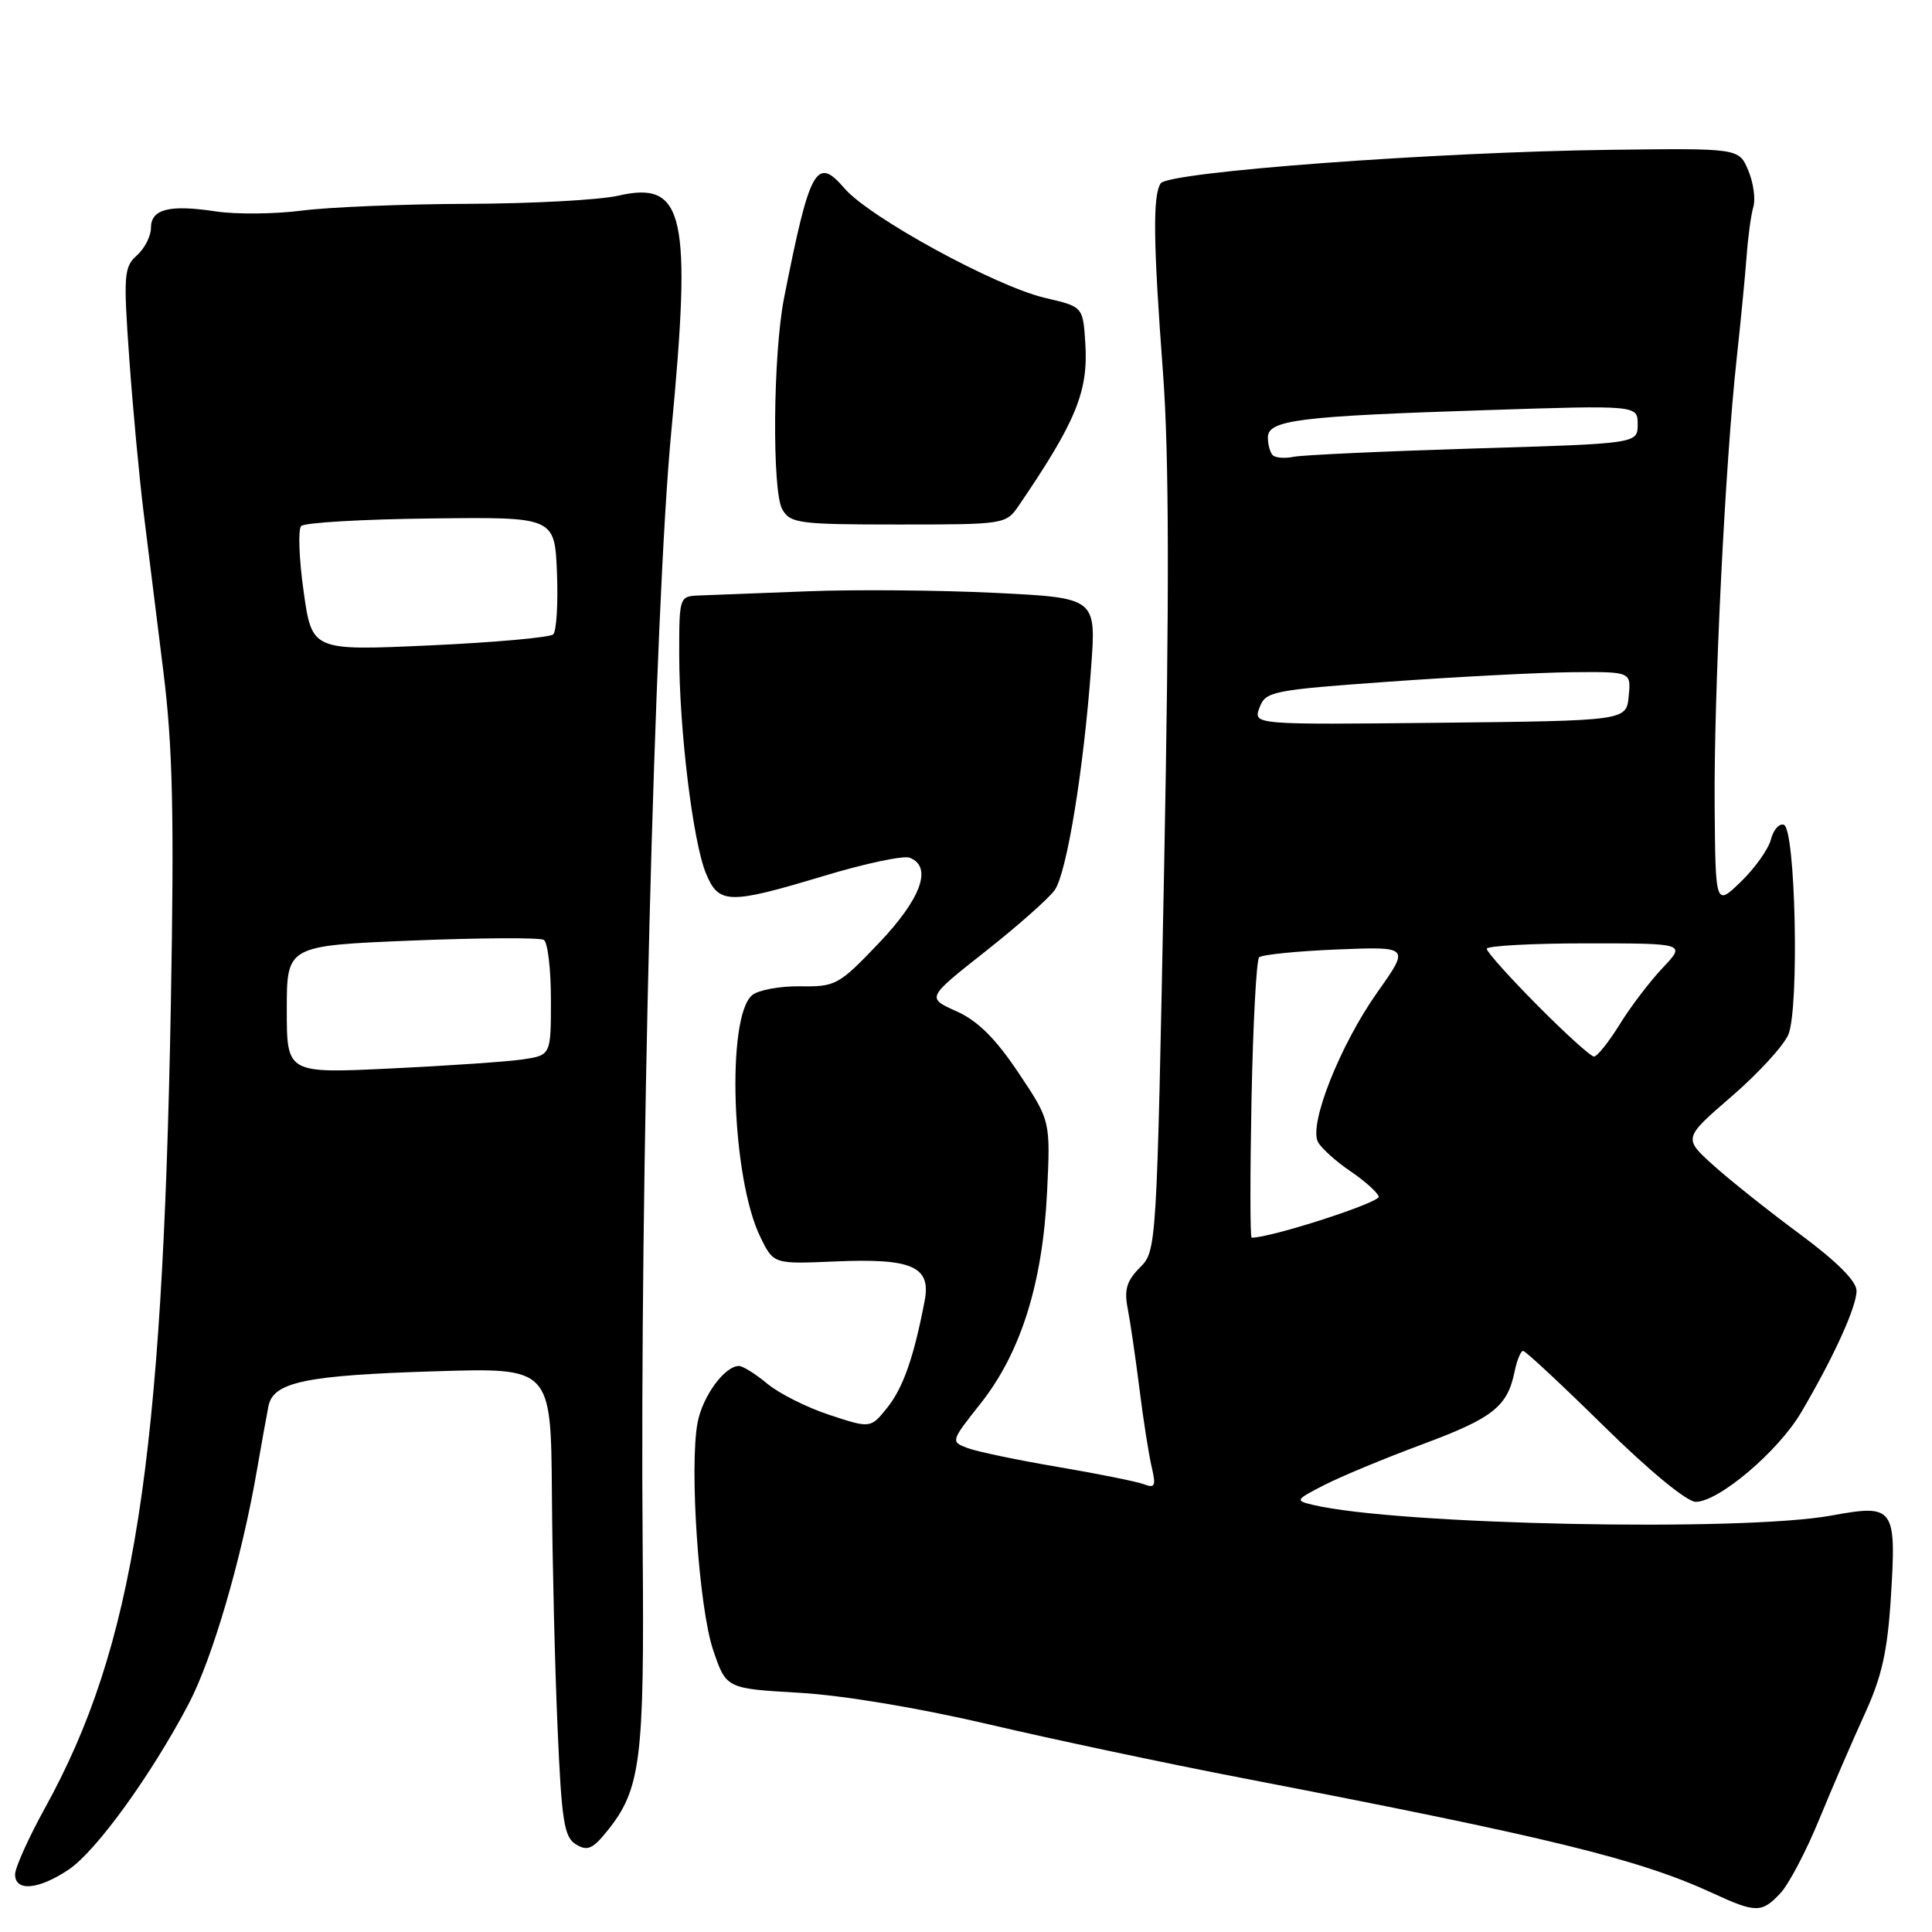 <?xml version="1.0" encoding="UTF-8" standalone="no"?>
<!DOCTYPE svg PUBLIC "-//W3C//DTD SVG 1.1//EN" "http://www.w3.org/Graphics/SVG/1.1/DTD/svg11.dtd" >
<svg xmlns="http://www.w3.org/2000/svg" xmlns:xlink="http://www.w3.org/1999/xlink" version="1.1" viewBox="0 0 256 256">
 <g >
 <path fill="currentColor"
d=" M 235.93 250.84 C 237.04 249.65 239.34 245.26 241.05 241.09 C 242.76 236.92 245.47 230.65 247.06 227.17 C 249.34 222.21 250.10 218.85 250.55 211.67 C 251.30 199.70 251.00 199.29 242.71 200.81 C 230.88 202.99 185.18 202.06 174.00 199.41 C 171.58 198.84 171.63 198.75 175.44 196.79 C 177.61 195.67 183.46 193.24 188.44 191.39 C 197.83 187.90 199.73 186.40 200.69 181.75 C 201.00 180.24 201.51 179.00 201.82 179.00 C 202.13 179.00 206.96 183.50 212.55 189.00 C 218.52 194.88 223.53 199.00 224.69 199.00 C 227.74 199.00 235.63 192.31 238.67 187.14 C 242.98 179.82 246.00 173.18 246.00 171.04 C 246.00 169.76 243.40 167.16 238.47 163.51 C 234.33 160.45 229.17 156.34 227.00 154.38 C 223.05 150.81 223.05 150.81 229.46 145.27 C 232.98 142.23 236.36 138.54 236.97 137.08 C 238.43 133.54 237.92 109.80 236.37 109.29 C 235.75 109.08 234.98 109.95 234.66 111.22 C 234.34 112.49 232.56 115.01 230.70 116.81 C 227.31 120.09 227.31 120.09 227.20 106.80 C 227.08 92.14 228.58 61.53 230.12 47.50 C 230.66 42.55 231.25 36.43 231.44 33.90 C 231.62 31.37 232.02 28.45 232.33 27.40 C 232.64 26.36 232.33 24.18 231.65 22.57 C 230.41 19.64 230.41 19.64 213.46 19.85 C 190.11 20.14 154.76 22.78 153.79 24.30 C 152.73 25.97 152.81 32.10 154.11 49.50 C 154.91 60.29 154.95 78.71 154.25 115.12 C 153.27 165.54 153.26 165.74 151.04 167.96 C 149.30 169.70 148.94 170.90 149.42 173.35 C 149.76 175.08 150.46 179.88 150.98 184.00 C 151.49 188.12 152.23 192.81 152.61 194.41 C 153.19 196.88 153.04 197.23 151.60 196.68 C 150.67 196.32 145.54 195.29 140.20 194.38 C 134.87 193.48 129.47 192.35 128.22 191.88 C 125.95 191.03 125.96 190.99 129.95 185.95 C 135.27 179.22 138.15 170.04 138.74 158.00 C 139.20 148.50 139.20 148.50 134.94 142.13 C 131.89 137.57 129.54 135.25 126.72 133.99 C 122.77 132.22 122.77 132.22 130.57 126.07 C 134.85 122.69 138.99 119.03 139.76 117.93 C 141.35 115.66 143.59 102.00 144.58 88.43 C 145.26 79.22 145.26 79.22 131.88 78.56 C 124.52 78.20 113.33 78.10 107.00 78.35 C 100.67 78.59 94.26 78.84 92.75 78.90 C 90.00 79.00 90.00 79.00 90.00 86.75 C 90.01 96.74 91.82 111.59 93.55 115.75 C 95.25 119.84 96.57 119.86 109.28 116.03 C 114.65 114.41 119.71 113.34 120.53 113.65 C 123.60 114.83 122.08 119.06 116.46 124.96 C 111.15 130.53 110.72 130.76 106.04 130.69 C 103.36 130.65 100.49 131.18 99.67 131.86 C 96.22 134.72 96.94 156.13 100.75 163.91 C 102.50 167.50 102.50 167.50 110.62 167.15 C 120.83 166.70 123.38 167.81 122.53 172.32 C 121.11 179.77 119.69 183.85 117.60 186.48 C 115.36 189.28 115.36 189.28 109.93 187.49 C 106.94 186.51 103.23 184.65 101.67 183.35 C 100.12 182.06 98.43 181.00 97.92 181.00 C 96.02 181.00 93.09 185.01 92.43 188.52 C 91.33 194.41 92.60 213.01 94.49 218.62 C 96.22 223.74 96.22 223.74 105.86 224.30 C 111.59 224.62 121.79 226.32 131.00 228.48 C 139.53 230.48 154.60 233.67 164.50 235.58 C 205.48 243.48 217.17 246.34 227.00 250.88 C 232.67 253.50 233.46 253.49 235.93 250.84 Z  M 9.10 247.73 C 12.74 245.30 20.08 235.15 25.03 225.71 C 28.14 219.78 32.01 206.55 34.01 195.00 C 34.63 191.43 35.33 187.52 35.57 186.33 C 36.20 183.12 40.49 182.23 57.75 181.70 C 73.00 181.23 73.00 181.23 73.13 197.86 C 73.19 207.01 73.53 220.98 73.88 228.89 C 74.41 241.33 74.75 243.44 76.32 244.39 C 77.82 245.31 78.53 245.01 80.44 242.64 C 84.91 237.10 85.39 233.31 85.16 205.50 C 84.75 157.67 86.72 80.49 88.95 57.18 C 91.69 28.36 90.69 23.91 81.92 25.93 C 79.49 26.49 70.53 26.98 62.00 27.01 C 53.47 27.04 43.56 27.44 39.97 27.91 C 36.38 28.37 31.25 28.42 28.57 28.01 C 22.42 27.08 20.00 27.70 20.00 30.21 C 20.00 31.29 19.16 32.93 18.14 33.84 C 16.42 35.37 16.34 36.44 17.13 47.50 C 17.60 54.10 18.46 63.33 19.04 68.00 C 19.62 72.67 20.79 82.12 21.65 89.00 C 22.89 98.97 23.09 107.88 22.64 133.00 C 21.54 194.00 17.76 218.20 5.96 239.57 C 3.78 243.52 2.00 247.48 2.00 248.37 C 2.00 250.68 5.11 250.40 9.10 247.73 Z  M 134.99 67.00 C 142.59 55.85 144.22 51.87 143.81 45.47 C 143.50 40.64 143.50 40.64 138.50 39.48 C 131.96 37.96 115.22 28.82 111.90 24.96 C 108.18 20.63 107.30 22.22 103.89 39.50 C 102.43 46.88 102.28 65.12 103.66 67.50 C 104.73 69.35 105.86 69.50 119.05 69.50 C 133.11 69.50 133.30 69.47 134.99 67.00 Z  M 165.83 145.75 C 166.03 135.71 166.48 127.21 166.84 126.85 C 167.21 126.50 171.84 126.03 177.15 125.81 C 186.80 125.42 186.80 125.42 182.52 131.46 C 177.56 138.47 173.37 149.05 174.65 151.34 C 175.12 152.18 177.04 153.91 178.92 155.18 C 180.81 156.46 182.50 157.97 182.69 158.55 C 182.94 159.32 168.48 164.00 165.85 164.00 C 165.64 164.00 165.64 155.79 165.83 145.75 Z  M 203.72 133.22 C 200.03 129.50 197.00 126.12 197.00 125.72 C 197.00 125.33 202.94 125.00 210.20 125.00 C 223.39 125.00 223.39 125.00 220.31 128.25 C 218.62 130.04 216.05 133.41 214.61 135.75 C 213.16 138.09 211.63 140.00 211.21 140.00 C 210.79 140.00 207.42 136.95 203.72 133.22 Z  M 166.89 93.77 C 167.69 91.61 168.51 91.44 184.11 90.32 C 193.13 89.68 204.02 89.11 208.31 89.07 C 216.13 89.00 216.13 89.00 215.81 92.25 C 215.50 95.50 215.50 95.50 190.78 95.77 C 166.05 96.03 166.05 96.03 166.89 93.77 Z  M 168.65 60.32 C 168.29 59.96 168.00 58.90 168.00 57.97 C 168.00 55.66 172.04 55.15 196.75 54.35 C 217.00 53.69 217.00 53.69 217.00 56.23 C 217.00 58.78 217.00 58.78 195.25 59.43 C 183.29 59.80 172.55 60.29 171.40 60.53 C 170.24 60.77 169.01 60.67 168.65 60.32 Z  M 38.00 133.78 C 38.00 125.31 38.00 125.31 54.56 124.63 C 63.66 124.26 71.54 124.22 72.06 124.54 C 72.58 124.86 73.00 128.43 73.00 132.47 C 73.00 139.82 73.00 139.82 69.25 140.38 C 67.19 140.68 59.31 141.22 51.75 141.58 C 38.00 142.24 38.00 142.24 38.00 133.78 Z  M 40.23 78.36 C 39.62 74.04 39.48 70.14 39.91 69.70 C 40.35 69.25 48.09 68.80 57.10 68.70 C 73.50 68.50 73.50 68.50 73.80 75.90 C 73.96 79.97 73.74 83.64 73.30 84.06 C 72.86 84.47 65.49 85.13 56.92 85.52 C 41.34 86.23 41.34 86.23 40.23 78.36 Z "/>
</g>
</svg>